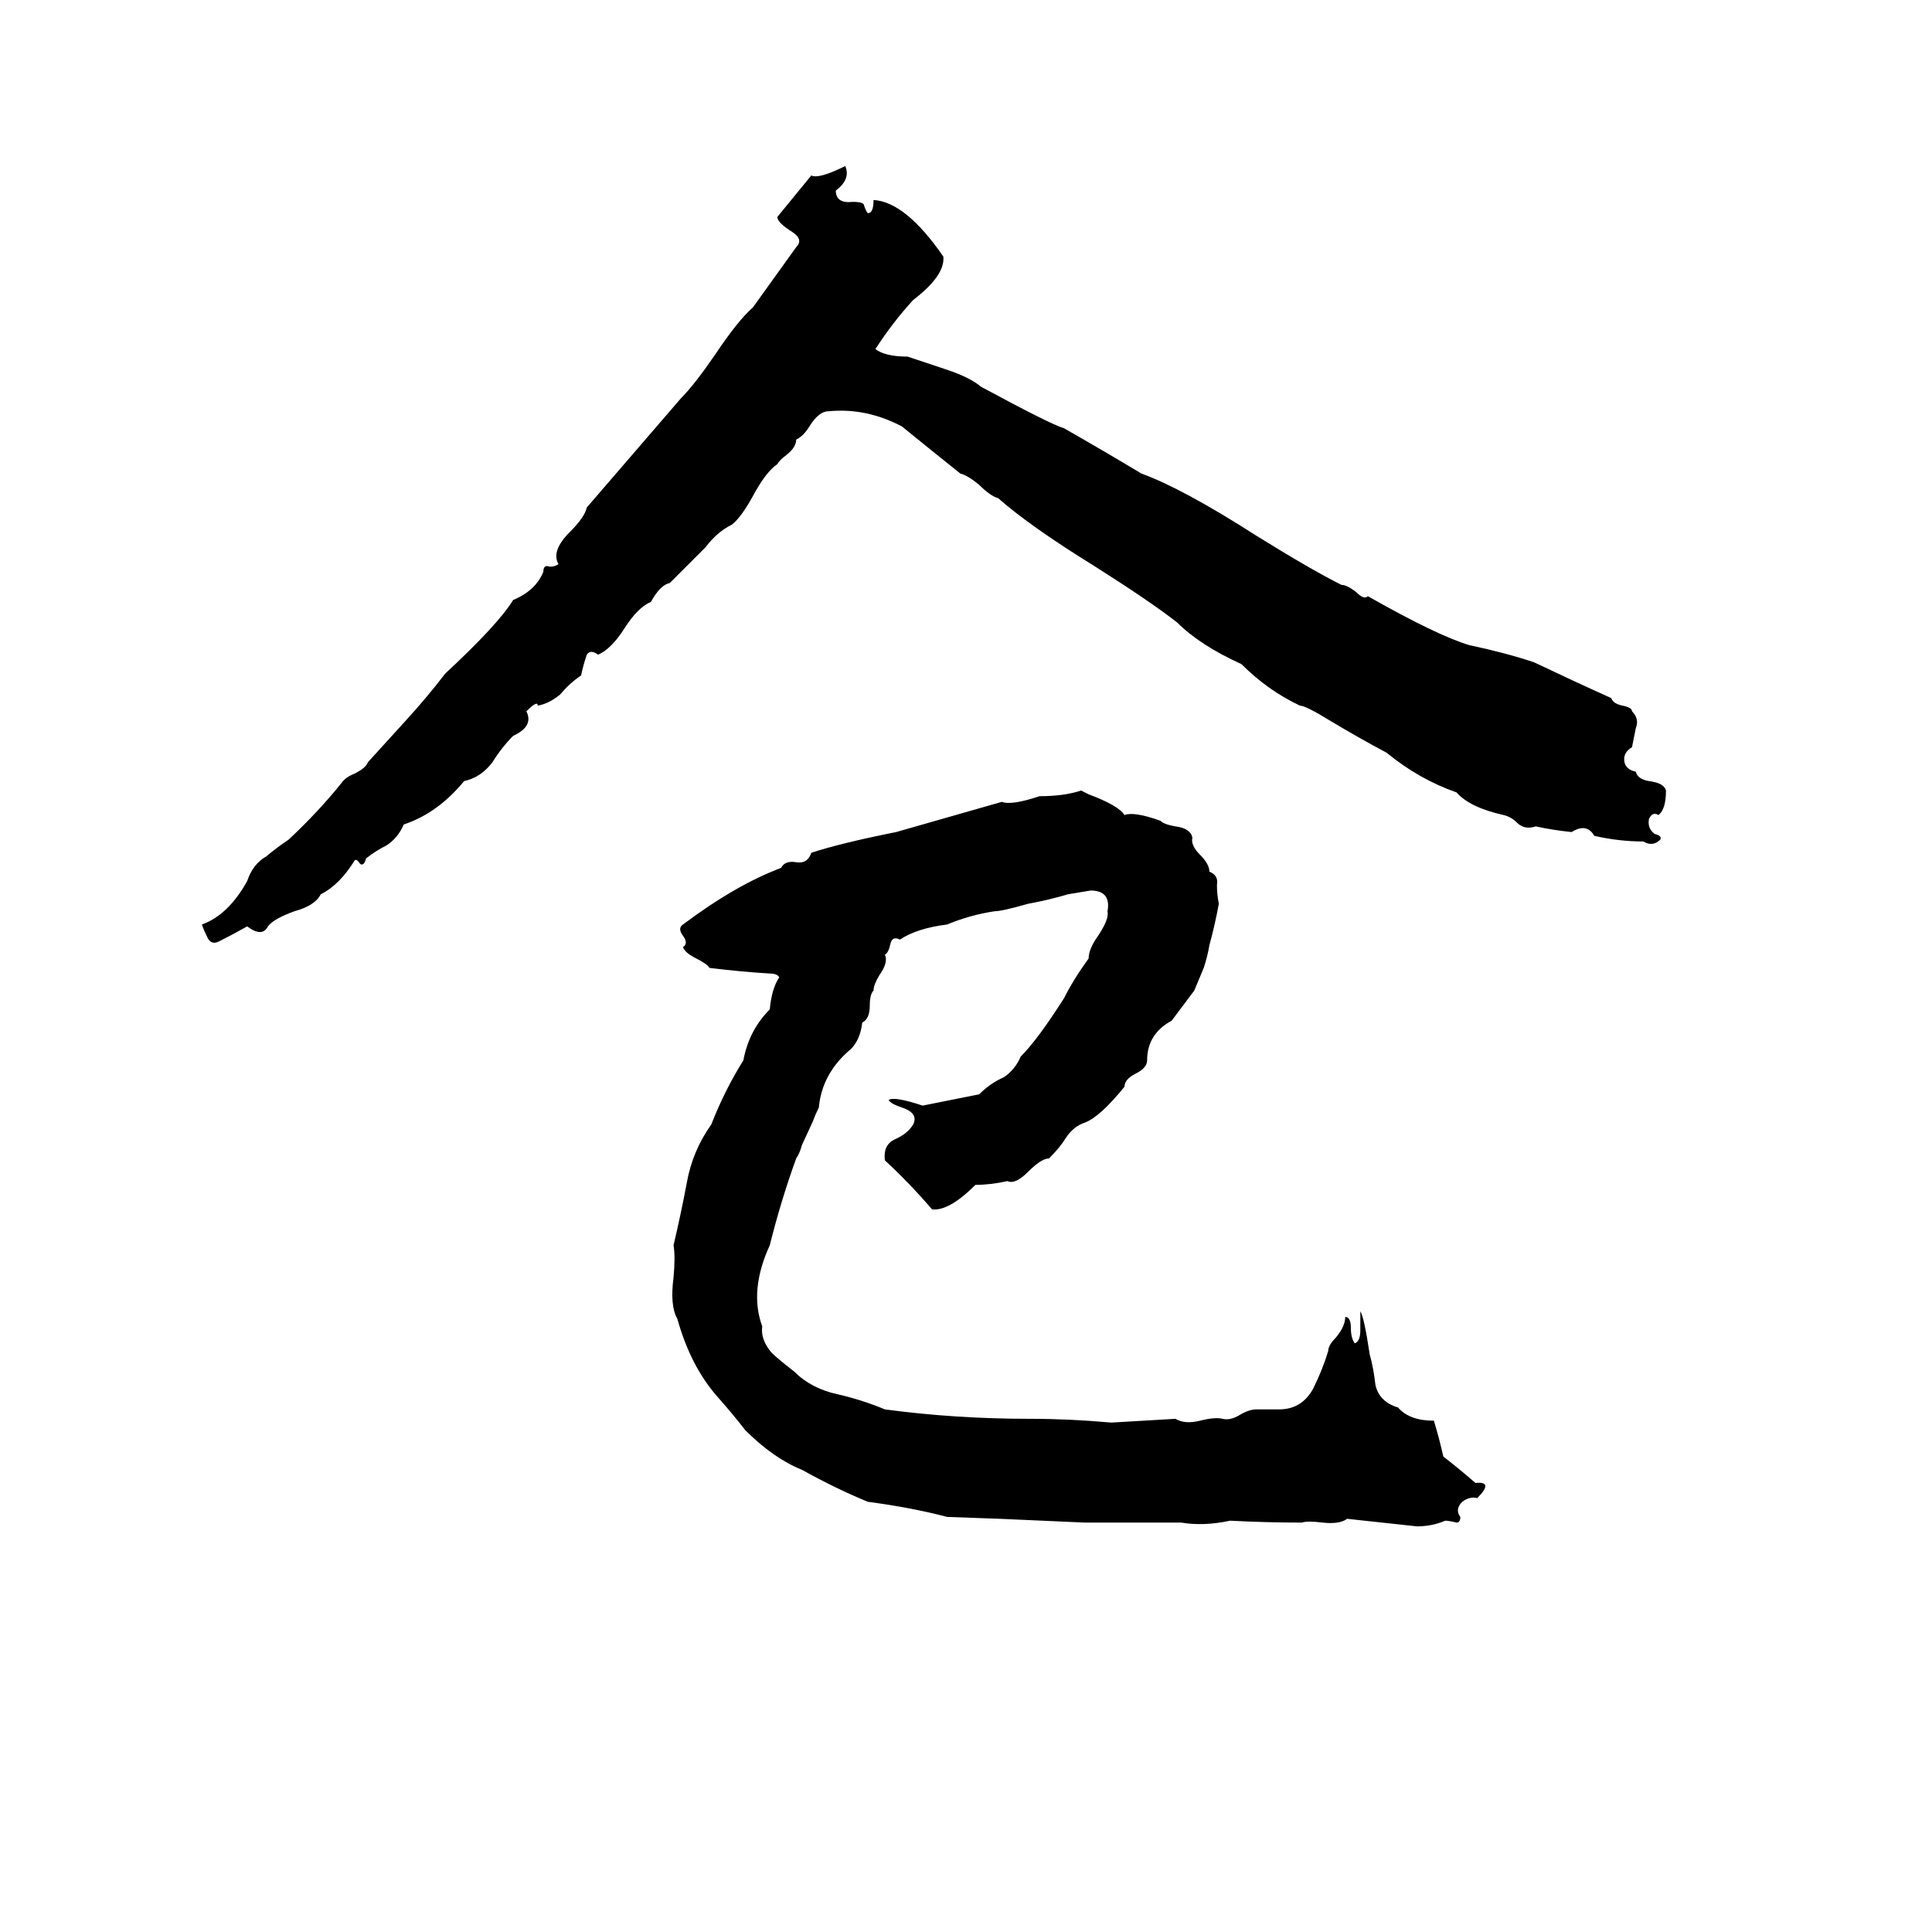 <svg xmlns="http://www.w3.org/2000/svg" viewBox="0 -800 1024 1024">
	<path fill="#000000" d="M448 -712Q451 -705 443 -699Q443 -692 452 -693Q458 -693 458 -691Q459 -688 460 -687Q463 -687 463 -694Q480 -693 500 -664Q501 -654 484 -641Q473 -629 464 -615Q469 -611 481 -611L502 -604Q514 -600 520 -595Q557 -575 564 -573Q585 -561 605 -549Q627 -541 666 -516Q695 -498 711 -490Q714 -490 719 -486Q723 -482 725 -484Q762 -463 779 -458Q798 -454 813 -449Q834 -439 854 -430Q855 -427 860 -426Q865 -425 865 -423Q869 -419 867 -414Q866 -409 865 -404Q860 -401 861 -396Q862 -392 867 -391Q868 -387 874 -386Q882 -385 883 -381Q883 -371 879 -368Q876 -370 874 -366Q873 -361 877 -358Q881 -357 880 -355Q876 -351 871 -354Q858 -354 845 -357Q841 -364 833 -359Q823 -360 814 -362Q808 -360 804 -364Q801 -367 797 -368Q779 -372 772 -380Q752 -387 735 -401Q720 -409 705 -418Q692 -426 689 -426Q672 -434 658 -448Q636 -458 624 -470Q610 -481 580 -500Q546 -521 529 -536Q525 -537 519 -543Q513 -548 509 -549Q494 -561 478 -574Q459 -584 439 -582Q434 -582 429 -574Q426 -569 422 -567Q422 -563 417 -559Q413 -556 412 -554Q406 -550 399 -537Q393 -526 388 -522Q380 -518 374 -510L355 -491Q350 -490 345 -481Q338 -478 331 -467Q324 -456 317 -453Q313 -456 311 -453Q309 -447 308 -442Q302 -438 297 -432Q291 -427 285 -426Q285 -429 279 -423Q283 -415 272 -410Q266 -404 261 -396Q255 -388 246 -386Q232 -369 214 -363Q211 -356 205 -352Q199 -349 194 -345Q193 -341 191 -342Q189 -345 188 -344Q180 -331 170 -326Q167 -320 156 -317Q145 -313 142 -309Q139 -303 131 -309Q124 -305 116 -301Q112 -299 110 -303Q108 -307 107 -310Q121 -315 131 -333Q134 -342 141 -346Q147 -351 153 -355Q169 -370 181 -385Q183 -388 188 -390Q194 -393 195 -396L215 -418Q226 -430 236 -443Q264 -469 272 -482Q284 -487 288 -497Q288 -500 290 -500Q293 -499 296 -501Q292 -508 302 -518Q310 -526 311 -531Q336 -560 361 -589Q368 -596 379 -612Q391 -630 399 -637L422 -669Q426 -673 420 -677Q412 -682 412 -685Q421 -696 430 -707Q434 -705 448 -712ZM573 -381L577 -379Q593 -373 596 -368Q601 -370 615 -365Q617 -363 623 -362Q631 -361 632 -356Q631 -352 636 -347Q641 -342 641 -338Q646 -336 645 -331Q645 -326 646 -321Q644 -310 641 -299Q640 -293 638 -287L633 -275Q627 -267 621 -259Q608 -252 608 -238Q608 -234 602 -231Q596 -228 596 -224Q583 -208 575 -205Q569 -203 565 -197Q562 -192 556 -186Q552 -186 545 -179Q538 -172 534 -174Q525 -172 517 -172Q503 -158 494 -159Q482 -173 469 -185Q468 -193 474 -196Q481 -199 484 -204Q487 -210 478 -213Q472 -215 471 -217Q474 -219 489 -214Q504 -217 519 -220Q525 -226 532 -229Q538 -233 541 -240Q550 -249 564 -271Q569 -281 577 -292Q577 -297 582 -304Q588 -313 587 -317Q589 -328 578 -328Q572 -327 566 -326Q556 -323 545 -321Q531 -317 527 -317Q514 -315 502 -310Q486 -308 477 -302Q473 -304 472 -300Q471 -295 469 -294Q471 -290 466 -283Q463 -278 463 -275Q461 -273 461 -267Q461 -260 457 -258Q456 -249 451 -244Q445 -239 441 -233Q435 -224 434 -213Q432 -209 431 -206L425 -193Q424 -189 422 -186Q414 -164 408 -140Q397 -116 404 -97Q403 -90 409 -83Q412 -80 421 -73Q430 -64 444 -61Q457 -58 469 -53Q506 -48 546 -48Q567 -48 589 -46L623 -48Q628 -45 636 -47Q644 -49 648 -48Q652 -47 657 -50Q662 -53 666 -53Q672 -53 678 -53Q690 -53 696 -64Q701 -74 704 -84Q704 -87 708 -91Q713 -97 713 -102Q716 -102 716 -96Q716 -91 718 -88Q721 -89 721 -95Q721 -101 721 -105Q723 -102 726 -82Q728 -75 729 -66Q731 -57 741 -54Q747 -47 760 -47Q763 -37 765 -28Q774 -21 782 -14Q792 -15 783 -6Q779 -7 775 -4Q771 0 774 4Q774 7 772 7Q768 6 766 6Q759 9 751 9Q733 7 714 5Q710 8 701 7Q693 6 690 7Q671 7 652 6Q638 9 626 7Q609 7 592 7Q584 7 575 7Q553 6 530 5L502 4Q483 -1 460 -4Q443 -11 425 -21Q410 -27 395 -42Q388 -51 380 -60Q366 -76 359 -101Q355 -108 357 -123Q358 -134 357 -140Q361 -157 364 -173Q367 -190 377 -204Q384 -222 394 -238Q397 -254 408 -265Q409 -276 413 -282Q412 -284 408 -284Q392 -285 376 -287Q375 -289 369 -292Q363 -295 362 -298Q365 -300 362 -304Q359 -308 362 -310Q390 -331 414 -340Q416 -344 422 -343Q428 -342 430 -348Q445 -353 475 -359Q503 -367 531 -375Q536 -373 551 -378Q564 -378 573 -381Z"/>
</svg>